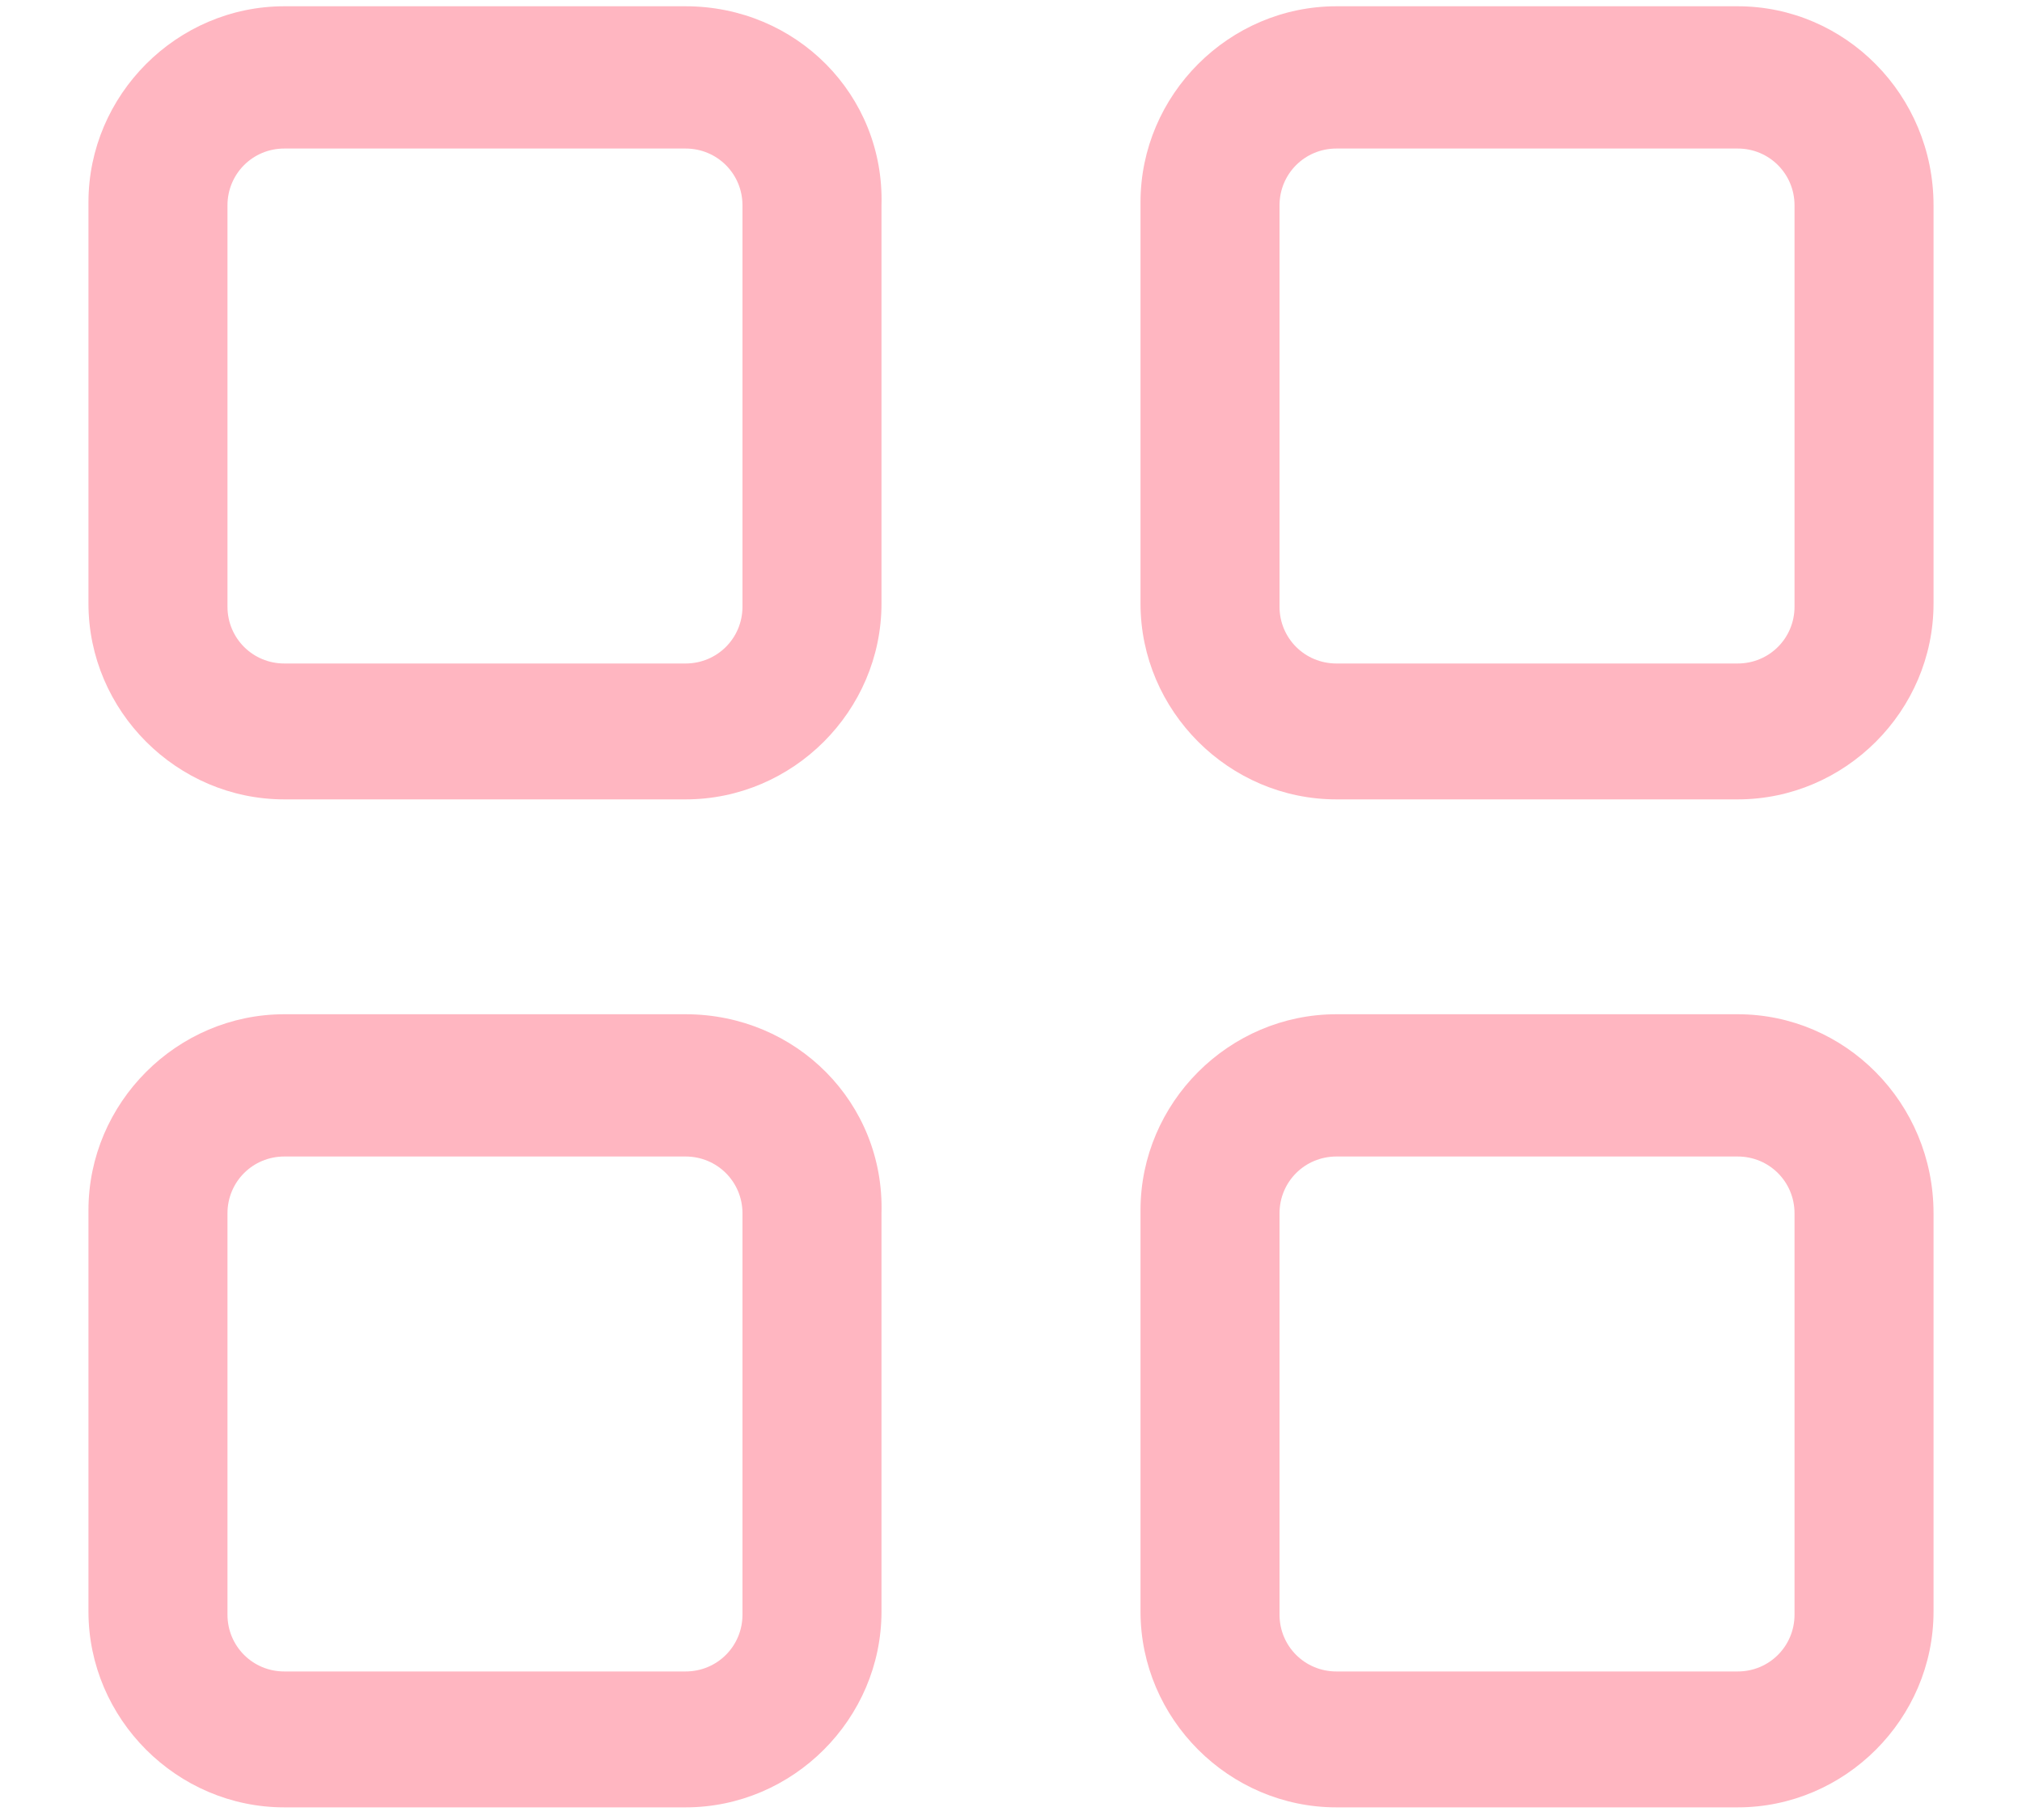 <svg width="20" height="18" viewBox="0 0 20 18" fill="none" xmlns="http://www.w3.org/2000/svg">
<g id="Group">
<path id="Vector" d="M6.781 0.062H2.812C1.75 0.062 0.875 0.938 0.875 2V5.969C0.875 7.031 1.75 7.906 2.812 7.906H6.781C7.844 7.906 8.719 7.031 8.719 5.969V2.031C8.75 0.938 7.875 0.062 6.781 0.062ZM7.344 6C7.344 6.312 7.094 6.562 6.781 6.562H2.812C2.5 6.562 2.25 6.312 2.25 6V2.031C2.25 1.719 2.5 1.469 2.812 1.469H6.781C7.094 1.469 7.344 1.719 7.344 2.031V6Z" fill="#FFB6C1"/>
<path id="Vector_2" d="M17.188 0.062H13.219C12.156 0.062 11.281 0.938 11.281 2V5.969C11.281 7.031 12.156 7.906 13.219 7.906H17.188C18.25 7.906 19.125 7.031 19.125 5.969V2.031C19.125 0.938 18.25 0.062 17.188 0.062ZM17.75 6C17.75 6.312 17.5 6.562 17.188 6.562H13.219C12.906 6.562 12.656 6.312 12.656 6V2.031C12.656 1.719 12.906 1.469 13.219 1.469H17.188C17.5 1.469 17.75 1.719 17.75 2.031V6Z" fill="#FFB6C1"/>
<path id="Vector_3" d="M6.781 10.031H2.812C1.75 10.031 0.875 10.906 0.875 11.969V15.938C0.875 17 1.75 17.875 2.812 17.875H6.781C7.844 17.875 8.719 17 8.719 15.938V12C8.75 10.906 7.875 10.031 6.781 10.031ZM7.344 15.969C7.344 16.281 7.094 16.531 6.781 16.531H2.812C2.5 16.531 2.25 16.281 2.25 15.969V12C2.25 11.688 2.5 11.438 2.812 11.438H6.781C7.094 11.438 7.344 11.688 7.344 12V15.969Z" fill="#FFB6C1"/>
<path id="Vector_4" d="M17.188 10.031H13.219C12.156 10.031 11.281 10.906 11.281 11.969V15.938C11.281 17 12.156 17.875 13.219 17.875H17.188C18.25 17.875 19.125 17 19.125 15.938V12C19.125 10.906 18.25 10.031 17.188 10.031ZM17.75 15.969C17.75 16.281 17.5 16.531 17.188 16.531H13.219C12.906 16.531 12.656 16.281 12.656 15.969V12C12.656 11.688 12.906 11.438 13.219 11.438H17.188C17.5 11.438 17.75 11.688 17.75 12V15.969Z" fill="#FFB6C1"/>
</g>
</svg>
